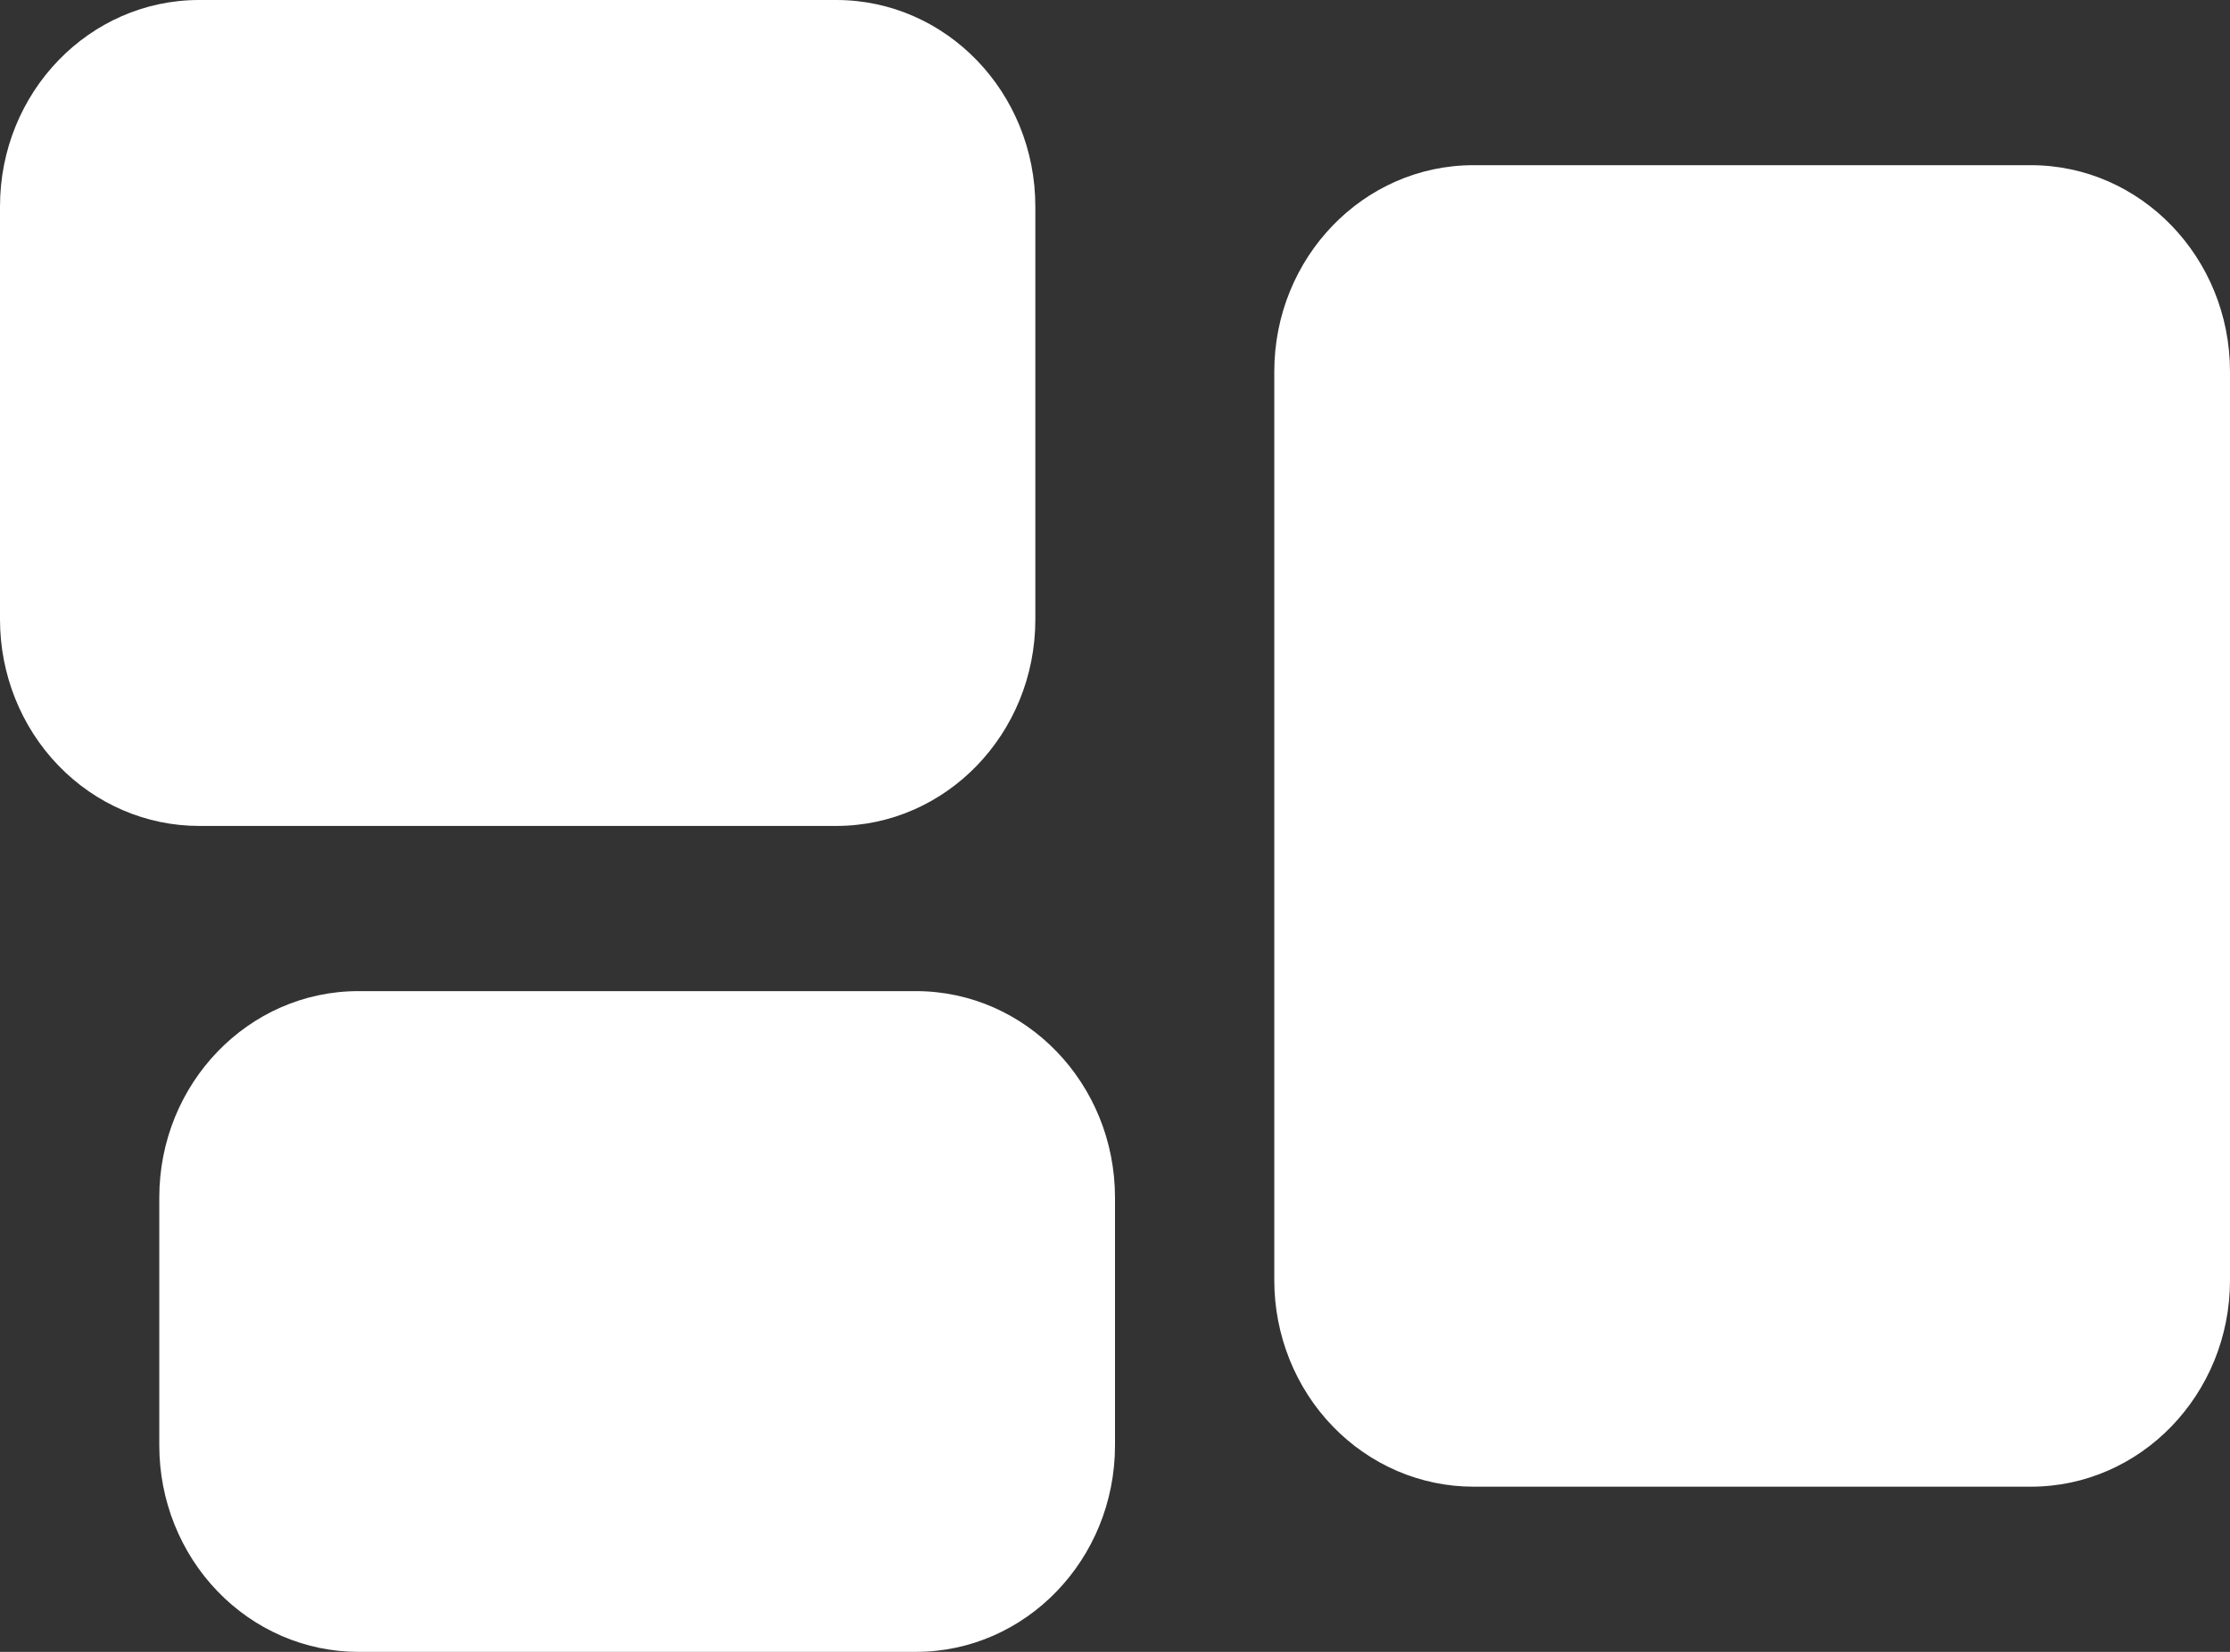 <svg width="54" height="40" viewBox="0 0 54 40" fill="none" xmlns="http://www.w3.org/2000/svg">
<rect x="0" y="0" width="54" height="40" fill="#333333" stroke="none"/>
<path fill-rule="evenodd" clip-rule="evenodd" d="M0 5C0 2.237 2.16 0 4.821 0H20.25C22.914 0 25.071 2.24 25.071 5V15C25.071 17.763 22.911 20 20.25 20H4.821C3.543 20 2.316 19.473 1.412 18.535C0.508 17.598 0 16.326 0 15V5ZM30.857 9C30.857 6.237 33.017 4 35.679 4H49.179C51.84 4 54 6.24 54 9V31C54 33.76 51.84 36 49.179 36H35.679C34.4 36 33.173 35.473 32.269 34.535C31.365 33.598 30.857 32.326 30.857 31V9ZM3.857 29C3.857 26.237 6.017 24 8.679 24H22.179C24.843 24 27 26.24 27 29V35C27 37.76 24.84 40 22.179 40H8.679C7.4 40 6.173 39.473 5.269 38.535C4.365 37.598 3.857 36.326 3.857 35V29Z" fill="white"/>
</svg>
